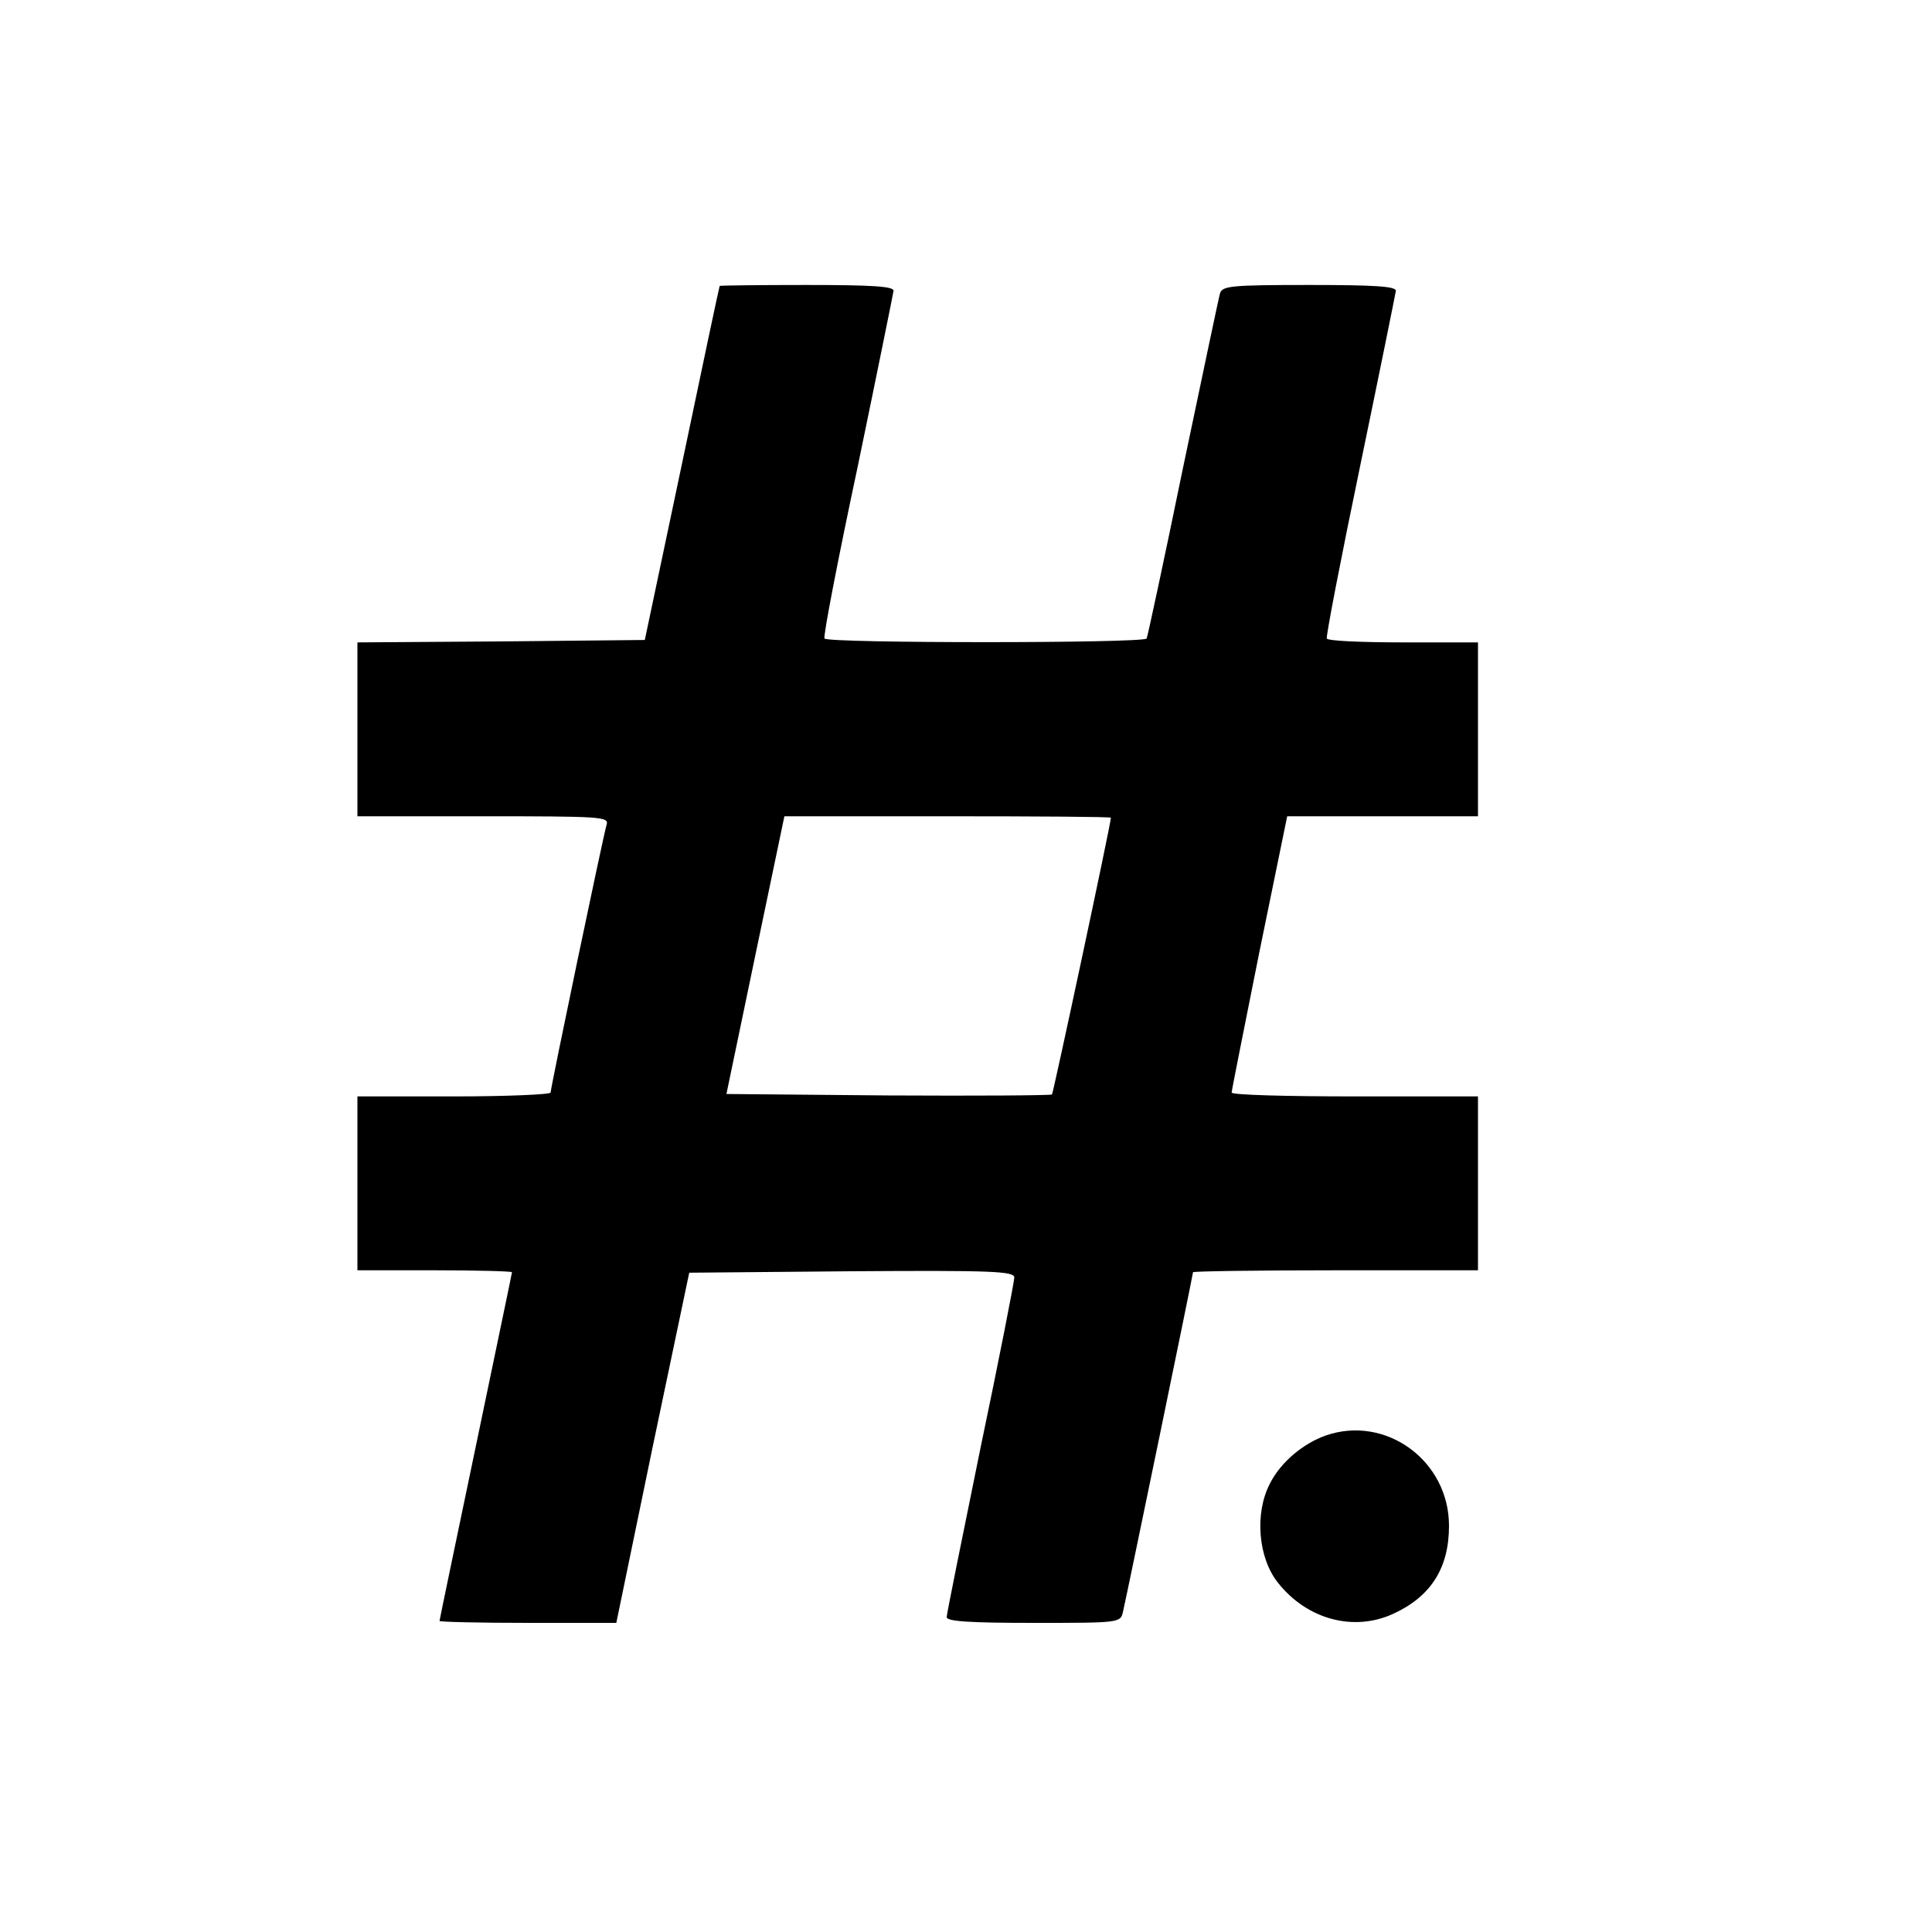 <?xml version="1.0" standalone="no"?>
<!DOCTYPE svg PUBLIC "-//W3C//DTD SVG 20010904//EN"
 "http://www.w3.org/TR/2001/REC-SVG-20010904/DTD/svg10.dtd">
<svg version="1.0" xmlns="http://www.w3.org/2000/svg"
 width="400pt" height="400pt" viewBox="0 0 400 400"
 preserveAspectRatio="xMidYMid meet">

<g transform="translate(0,400) scale(0.1,-0.1)"
fill="#000000" stroke="none">
<path d="M1490 3408 c-1 -2 -36 -167 -78 -368 l-77 -365 -298 -3 -297 -2 0
-180 0 -180 261 0 c243 0 260 -1 255 -17 -7 -23 -116 -545 -116 -555 0 -4 -90
-8 -200 -8 l-200 0 0 -180 0 -180 160 0 c88 0 160 -2 160 -4 0 -2 -34 -164
-75 -361 -41 -196 -75 -359 -75 -361 0 -2 82 -4 183 -4 l183 0 75 363 76 362
336 3 c293 2 337 0 337 -13 0 -8 -31 -167 -70 -353 -38 -186 -70 -344 -70
-350 0 -9 48 -12 180 -12 178 0 180 0 185 23 8 34 145 698 145 703 0 2 133 4
295 4 l295 0 0 180 0 180 -255 0 c-140 0 -255 3 -255 8 0 4 26 134 57 289 l58
283 198 0 197 0 0 180 0 180 -154 0 c-85 0 -157 3 -159 8 -2 4 29 165 69 357
40 193 73 356 74 363 0 9 -42 12 -179 12 -162 0 -180 -2 -185 -17 -3 -10 -37
-173 -77 -363 -39 -190 -73 -348 -75 -352 -7 -10 -661 -10 -667 0 -3 4 28 165
69 357 40 193 73 356 74 363 0 9 -42 12 -180 12 -99 0 -180 -1 -180 -2z m810
-1101 c0 -12 -119 -569 -122 -573 -3 -2 -155 -3 -339 -2 l-335 3 60 288 60
287 338 0 c186 0 338 -1 338 -3z"/>
<path d="M2745 1028 c-48 -17 -94 -56 -116 -100 -32 -62 -24 -154 17 -205 60
-76 157 -102 239 -64 78 36 115 95 115 182 0 135 -131 230 -255 187z"/>
</g>
</svg>
